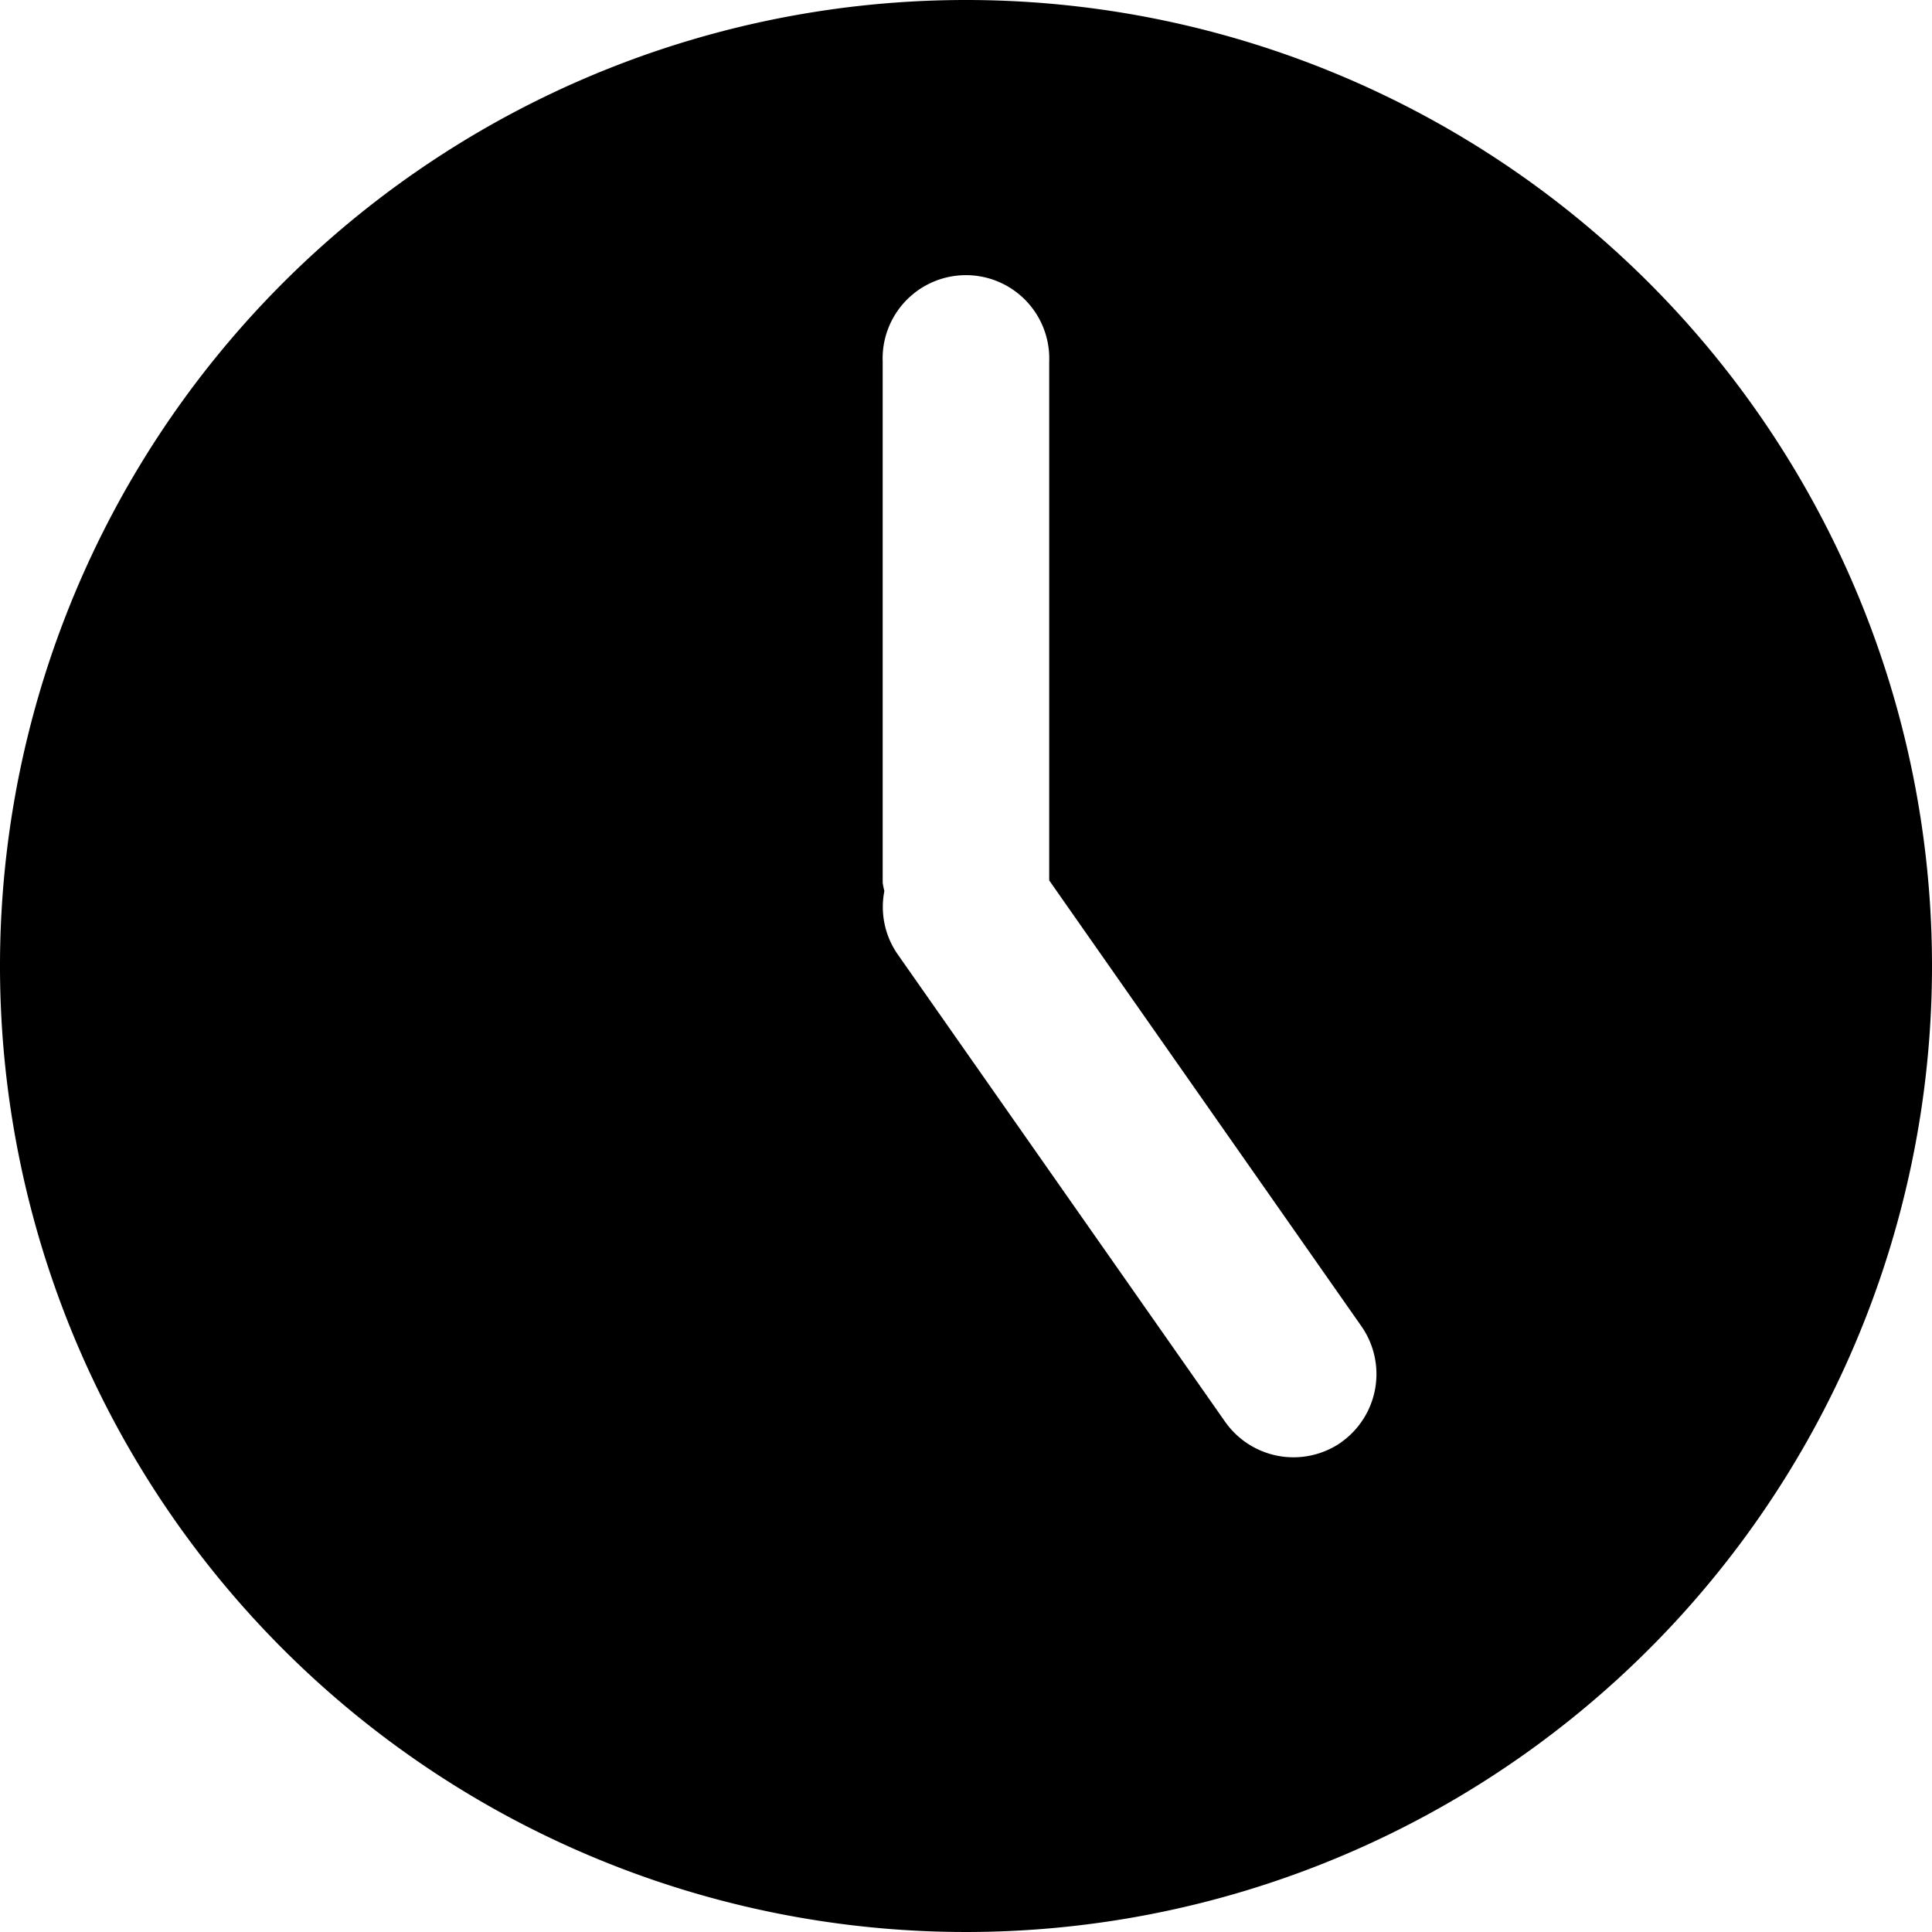 <svg xmlns="http://www.w3.org/2000/svg" width="1em" height="1em" viewBox="0 0 16 16"><title>ClockFill</title><path d="M8,0a8,8,0,1,0,8,8A8,8,0,0,0,8,0ZM8,14.415A6.415,6.415,0,1,1,14.415,8,6.415,6.415,0,0,1,8,14.415Z" transform="translate(0 0)"/><path d="M8,1.301A6.699,6.699,0,1,0,14.699,8,6.699,6.699,0,0,0,8,1.301Zm3.107,10.644a.692.692,0,0,1-.96-.169L7.434,7.903a.686.686,0,0,1-.11-.524A.635.635,0,0,1,7.31,7.31V2.995a.69.69,0,1,1,1.379,0V7.291l2.586,3.693A.692.692,0,0,1,11.106,11.945Z" transform="translate(0 0)"/></svg>